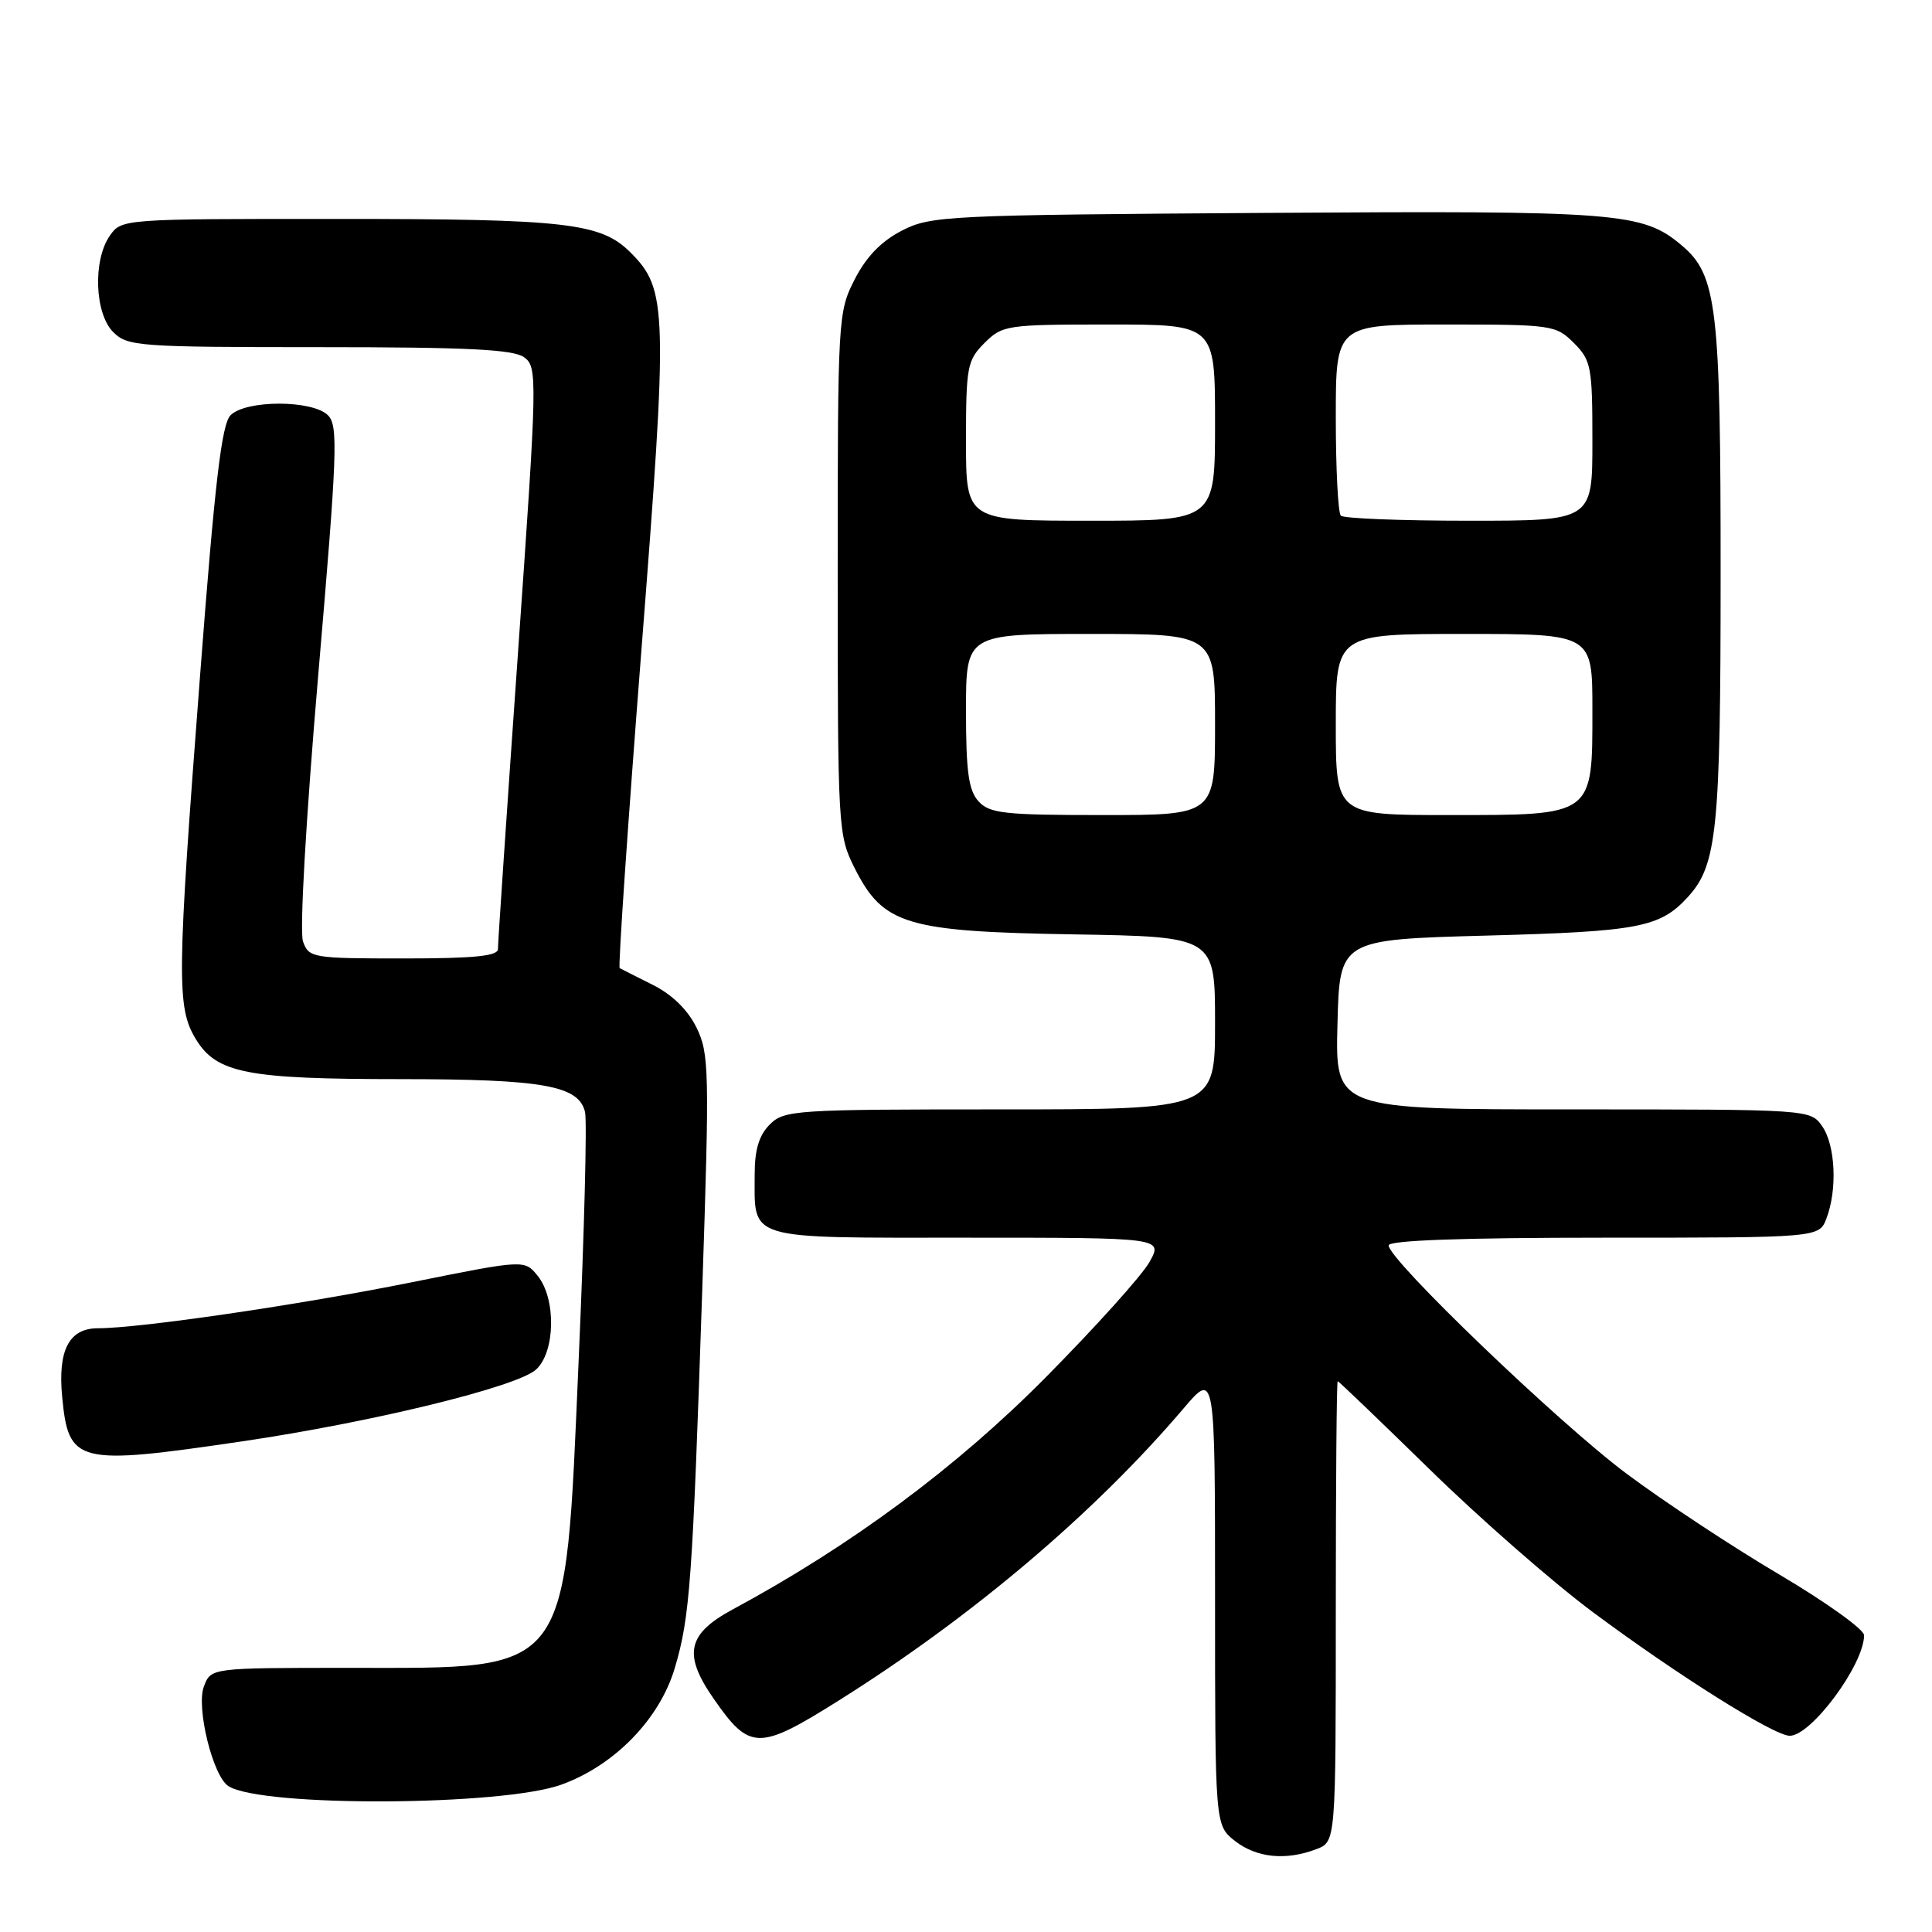 <?xml version="1.0" encoding="UTF-8" standalone="no"?>
<!DOCTYPE svg PUBLIC "-//W3C//DTD SVG 1.1//EN" "http://www.w3.org/Graphics/SVG/1.1/DTD/svg11.dtd" >
<svg xmlns="http://www.w3.org/2000/svg" xmlns:xlink="http://www.w3.org/1999/xlink" version="1.1" viewBox="0 0 256 256">
 <g >
 <path fill="currentColor"
d=" M 174.43 245.02 C 177.00 244.05 177.00 244.05 177.00 213.52 C 177.00 196.74 177.11 183.01 177.25 183.01 C 177.39 183.02 182.90 188.31 189.50 194.76 C 196.10 201.22 205.78 209.68 211.00 213.57 C 222.23 221.93 235.07 230.00 237.15 230.00 C 240.01 230.00 247.00 220.55 247.00 216.68 C 247.00 215.90 241.94 212.28 235.75 208.62 C 229.56 204.97 220.45 198.95 215.50 195.25 C 206.50 188.53 184.00 166.93 184.00 165.02 C 184.00 164.35 193.88 164.00 212.52 164.00 C 241.05 164.00 241.05 164.00 242.02 161.43 C 243.48 157.60 243.20 151.73 241.44 149.22 C 239.89 147.01 239.80 147.00 208.41 147.00 C 176.93 147.00 176.93 147.00 177.22 135.75 C 177.50 124.50 177.50 124.50 197.00 123.97 C 217.18 123.43 219.96 122.89 223.65 118.86 C 227.52 114.63 227.99 109.98 227.99 76.19 C 228.00 40.62 227.51 36.45 222.83 32.51 C 217.64 28.14 214.60 27.90 167.75 28.21 C 125.35 28.49 123.33 28.59 119.50 30.56 C 116.78 31.96 114.78 34.02 113.25 37.02 C 111.04 41.34 111.00 42.11 111.00 76.00 C 111.00 109.87 111.05 110.67 113.25 115.04 C 117.03 122.53 120.04 123.44 142.25 123.81 C 161.00 124.12 161.00 124.12 161.00 135.56 C 161.00 147.00 161.00 147.00 132.50 147.00 C 105.33 147.00 103.91 147.09 102.00 149.00 C 100.58 150.42 100.00 152.33 100.00 155.57 C 100.00 164.43 98.57 164.00 128.09 164.00 C 154.11 164.00 154.11 164.00 152.31 167.23 C 151.31 169.01 145.10 175.91 138.50 182.57 C 126.73 194.45 112.73 204.83 97.10 213.25 C 91.07 216.50 90.48 219.20 94.53 225.04 C 99.35 231.99 100.51 232.01 111.23 225.27 C 128.86 214.19 145.07 200.45 156.84 186.61 C 161.00 181.72 161.00 181.72 161.00 211.79 C 161.00 241.85 161.00 241.85 163.63 243.93 C 166.49 246.17 170.38 246.57 174.43 245.02 Z  M 74.37 236.48 C 81.42 233.94 87.42 227.78 89.42 221.00 C 91.42 214.26 91.76 209.59 93.06 170.66 C 94.02 141.84 93.97 139.59 92.29 136.16 C 91.14 133.81 89.07 131.79 86.50 130.50 C 84.30 129.40 82.32 128.40 82.11 128.28 C 81.89 128.15 83.19 109.25 84.98 86.28 C 88.52 41.00 88.45 38.36 83.56 33.47 C 79.63 29.53 75.09 29.01 44.81 29.01 C 16.29 29.00 16.10 29.01 14.56 31.22 C 12.29 34.46 12.54 41.54 15.00 44.00 C 16.89 45.89 18.33 46.00 42.31 46.00 C 61.91 46.00 68.03 46.30 69.45 47.34 C 71.23 48.64 71.21 49.89 68.63 86.59 C 67.16 107.44 65.97 125.06 65.98 125.75 C 66.00 126.68 62.84 127.00 53.48 127.00 C 41.39 127.00 40.92 126.92 40.15 124.75 C 39.68 123.45 40.53 108.62 42.16 89.53 C 44.70 59.93 44.83 56.40 43.46 55.03 C 41.41 52.98 32.60 52.97 30.55 55.02 C 29.37 56.20 28.47 63.84 26.52 89.38 C 23.44 129.57 23.39 133.49 25.95 137.69 C 28.71 142.21 32.69 142.99 53.10 142.99 C 72.00 143.00 76.69 143.84 77.52 147.35 C 77.80 148.53 77.42 163.28 76.68 180.12 C 74.83 222.43 75.89 221.00 46.23 221.00 C 27.95 221.00 27.95 221.00 27.02 223.46 C 25.96 226.24 28.21 235.39 30.28 236.68 C 34.72 239.47 66.49 239.32 74.37 236.48 Z  M 32.00 191.00 C 49.29 188.46 68.49 183.77 71.02 181.48 C 73.59 179.16 73.71 172.10 71.25 169.06 C 69.50 166.90 69.50 166.90 54.50 169.92 C 39.57 172.92 18.53 176.00 12.98 176.00 C 9.15 176.00 7.64 178.91 8.24 185.11 C 9.08 193.94 10.19 194.21 32.00 191.00 Z  M 129.65 106.17 C 128.34 104.72 128.00 102.23 128.00 94.17 C 128.00 84.00 128.00 84.00 144.50 84.00 C 161.00 84.00 161.00 84.00 161.00 96.00 C 161.00 108.00 161.00 108.00 146.15 108.00 C 133.04 108.00 131.12 107.79 129.65 106.17 Z  M 177.00 96.00 C 177.00 84.00 177.00 84.00 194.00 84.00 C 211.00 84.00 211.00 84.00 211.00 94.00 C 211.00 108.20 211.27 108.00 192.00 108.00 C 177.00 108.00 177.00 108.00 177.00 96.00 Z  M 128.00 58.45 C 128.00 48.59 128.16 47.75 130.45 45.45 C 132.83 43.08 133.38 43.00 146.95 43.00 C 161.00 43.00 161.00 43.00 161.00 56.00 C 161.00 69.00 161.00 69.00 144.50 69.00 C 128.00 69.00 128.00 69.00 128.00 58.45 Z  M 177.67 68.33 C 177.30 67.97 177.00 62.12 177.00 55.33 C 177.00 43.00 177.00 43.00 191.55 43.00 C 205.66 43.00 206.16 43.07 208.55 45.45 C 210.84 47.75 211.00 48.59 211.00 58.45 C 211.00 69.00 211.00 69.00 194.67 69.00 C 185.68 69.00 178.03 68.70 177.67 68.33 Z "/>
</g>
</svg>